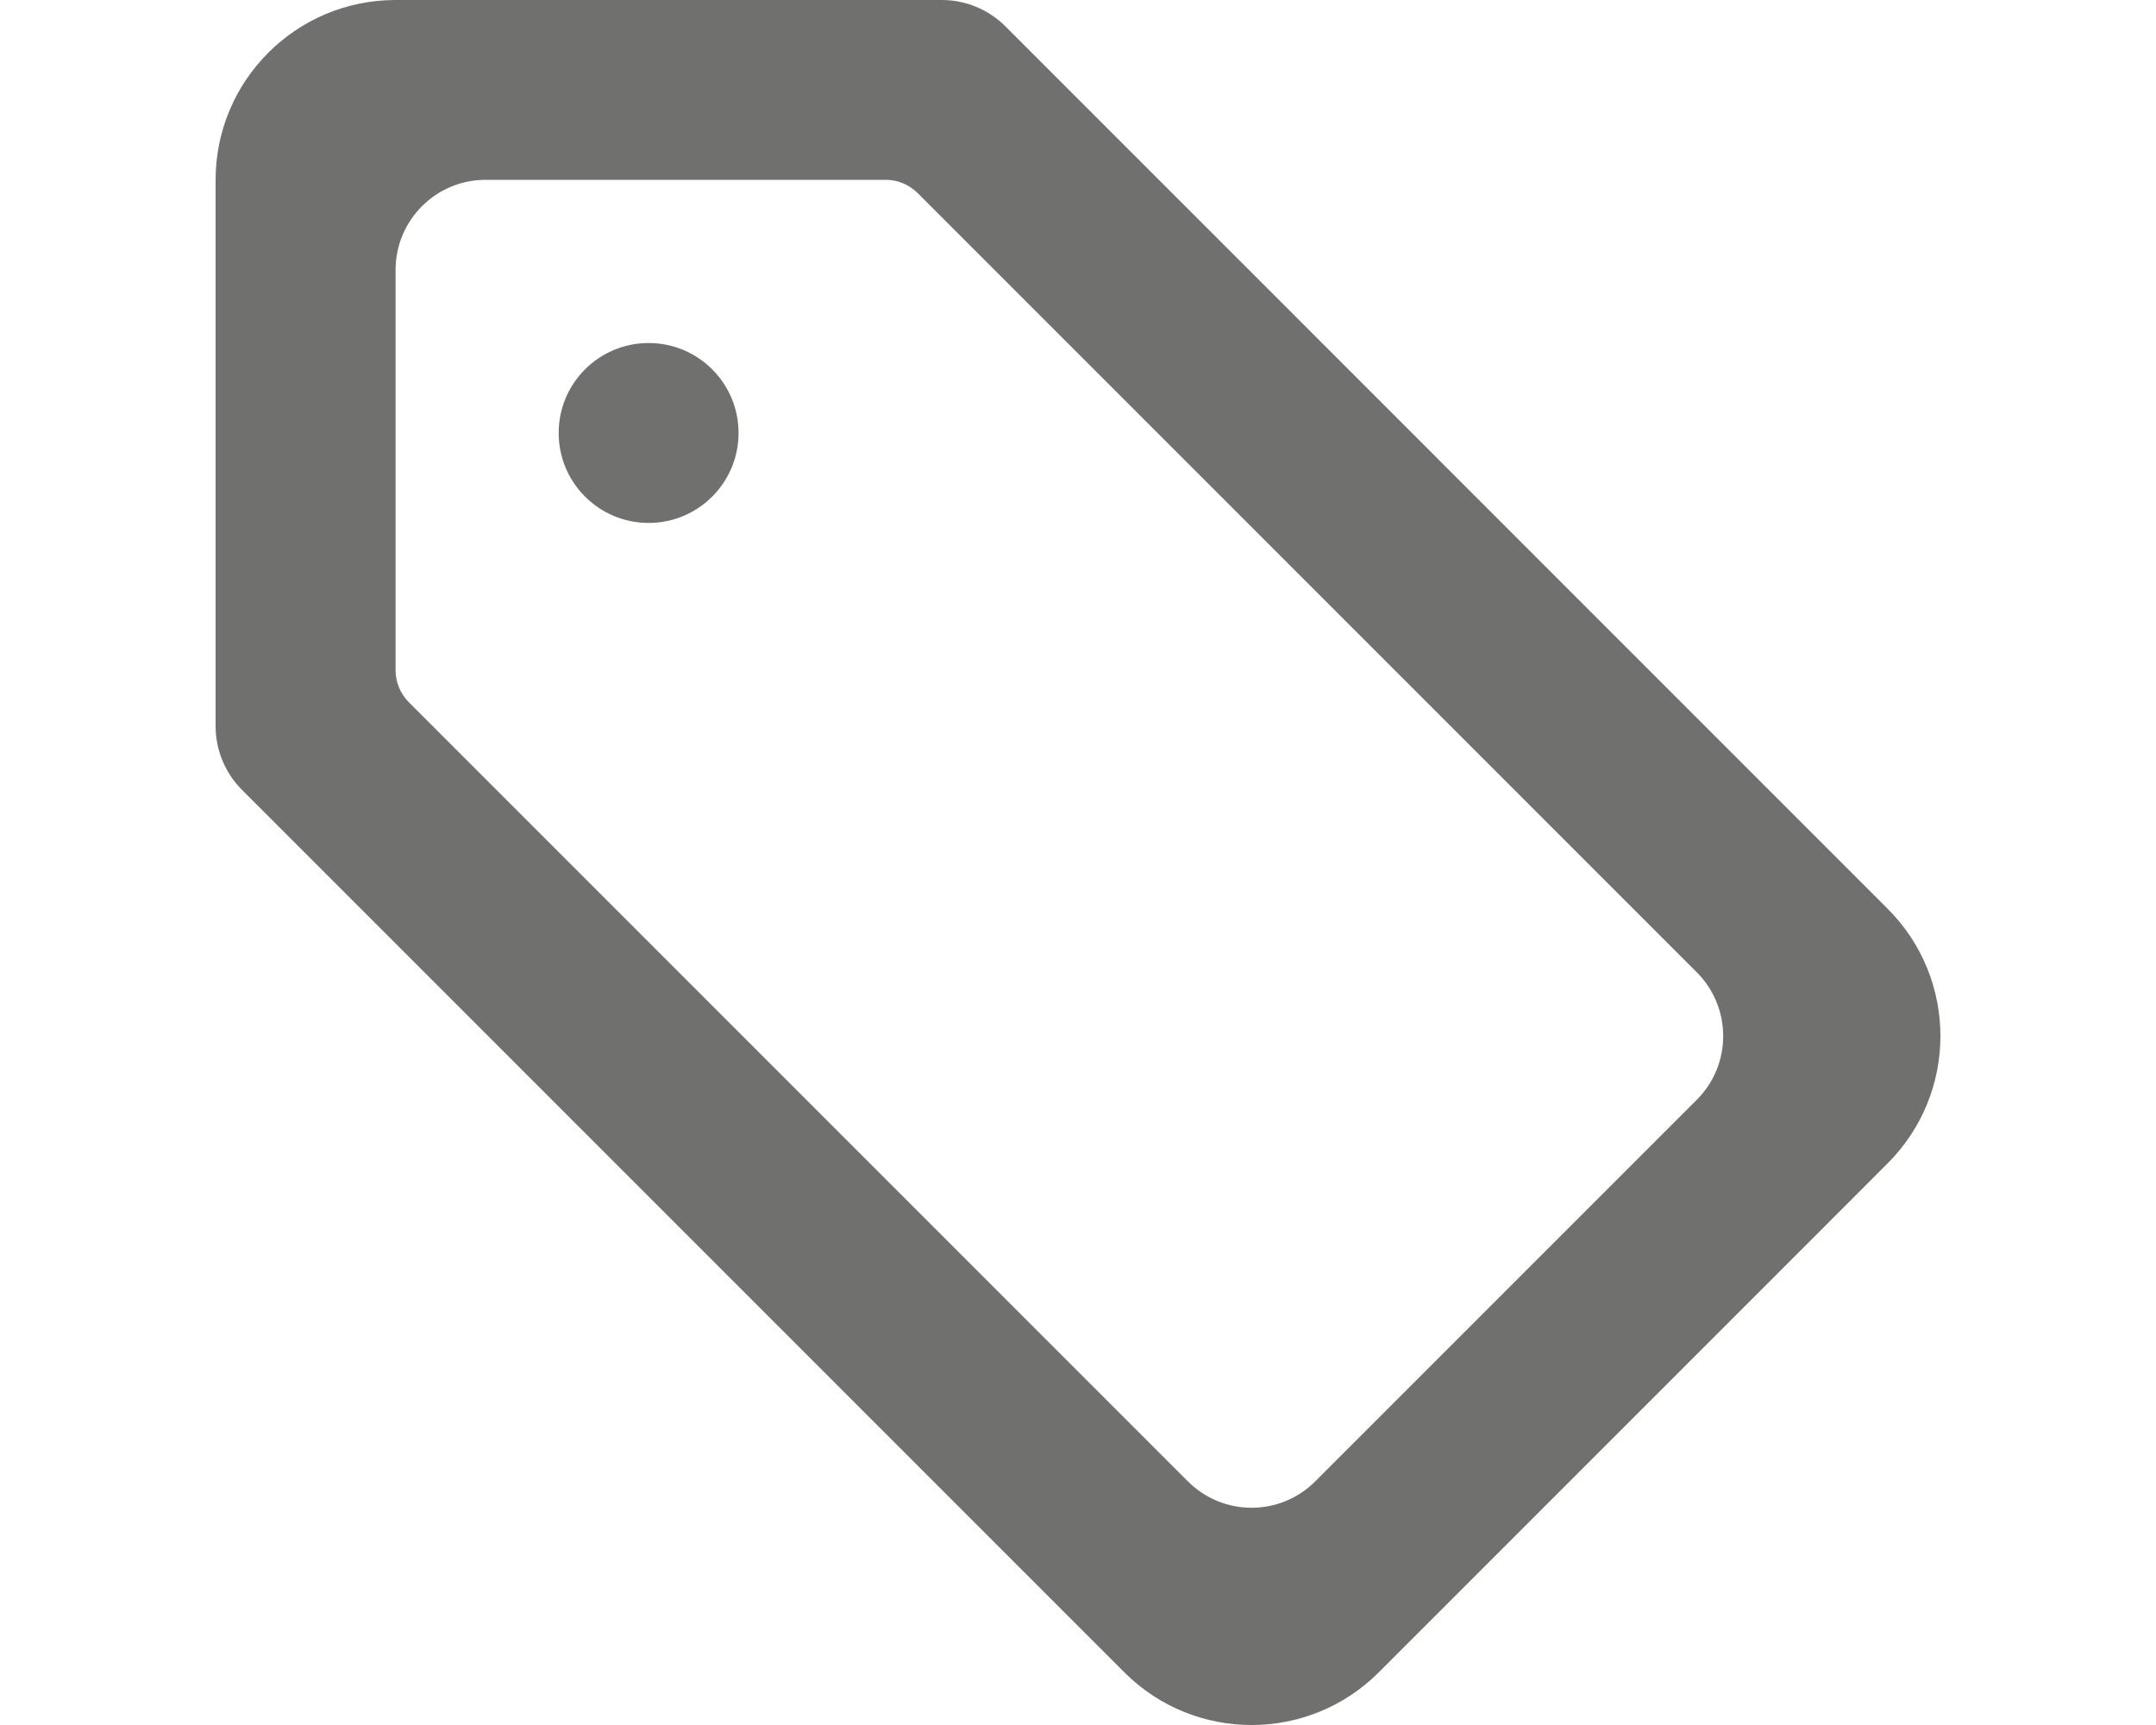 <?xml version="1.0" encoding="UTF-8" standalone="no"?>
<!-- Uploaded to: SVG Repo, www.svgrepo.com, Generator: SVG Repo Mixer Tools -->
   <svg width="25px" height="20px" viewBox="0 0 20 20" version="1.1" xmlns="http://www.w3.org/2000/svg" xmlns:xlink="http://www.w3.org/1999/xlink">
                    <title>tag_round [#1174]</title>
                    <desc>Created with Sketch.</desc>
                    <defs></defs>
                    <g id="Page-1" stroke="none" stroke-width="0" fill="none" fill-rule="evenodd">
                        <g id="Dribbble-Light-Preview" transform="translate(-260, -2959)" fill="#70706E">
                            <g id="icons" transform="translate(56, 160)">
                                <path d="M207.978,2804.02 L207.978,2804.02 C207.978,2803.444 208.445,2802.977 209.021,2802.977 C209.597,2802.977 210.064,2803.444 210.064,2804.02 C210.064,2804.596 209.597,2805.063 209.021,2805.063 C208.445,2805.063 207.978,2804.596 207.978,2804.02 L207.978,2804.02 Z M215.275,2816.176 L206.24,2807.141 C206.142,2807.042 206.087,2806.91 206.087,2806.771 L206.087,2802.13 C206.087,2801.553 206.554,2801.085 207.131,2801.085 L211.772,2801.085 C211.911,2801.085 212.043,2801.141 212.141,2801.239 L221.176,2810.274 C221.583,2810.682 221.583,2811.343 221.176,2811.75 L216.75,2816.176 C216.343,2816.583 215.683,2816.583 215.275,2816.176 L215.275,2816.176 Z M219.934,2806.082 L219.934,2806.082 C219.761,2805.907 212.984,2799.131 213.158,2799.305 C212.962,2799.11 212.697,2799 212.421,2799 L206.087,2799 C204.935,2799 204,2799.934 204,2801.085 L204,2807.42 C204,2807.697 204.111,2807.962 204.306,2808.158 L214.537,2818.389 C215.352,2819.204 216.673,2819.204 217.488,2818.389 L217.488,2818.389 C217.673,2818.203 223.455,2812.423 223.389,2812.487 C224.204,2811.672 224.204,2810.352 223.389,2809.537 L219.934,2806.082 Z" id="tag_round-[#1174]"></path>
                            </g>
                        </g>
                    </g>
                </svg>